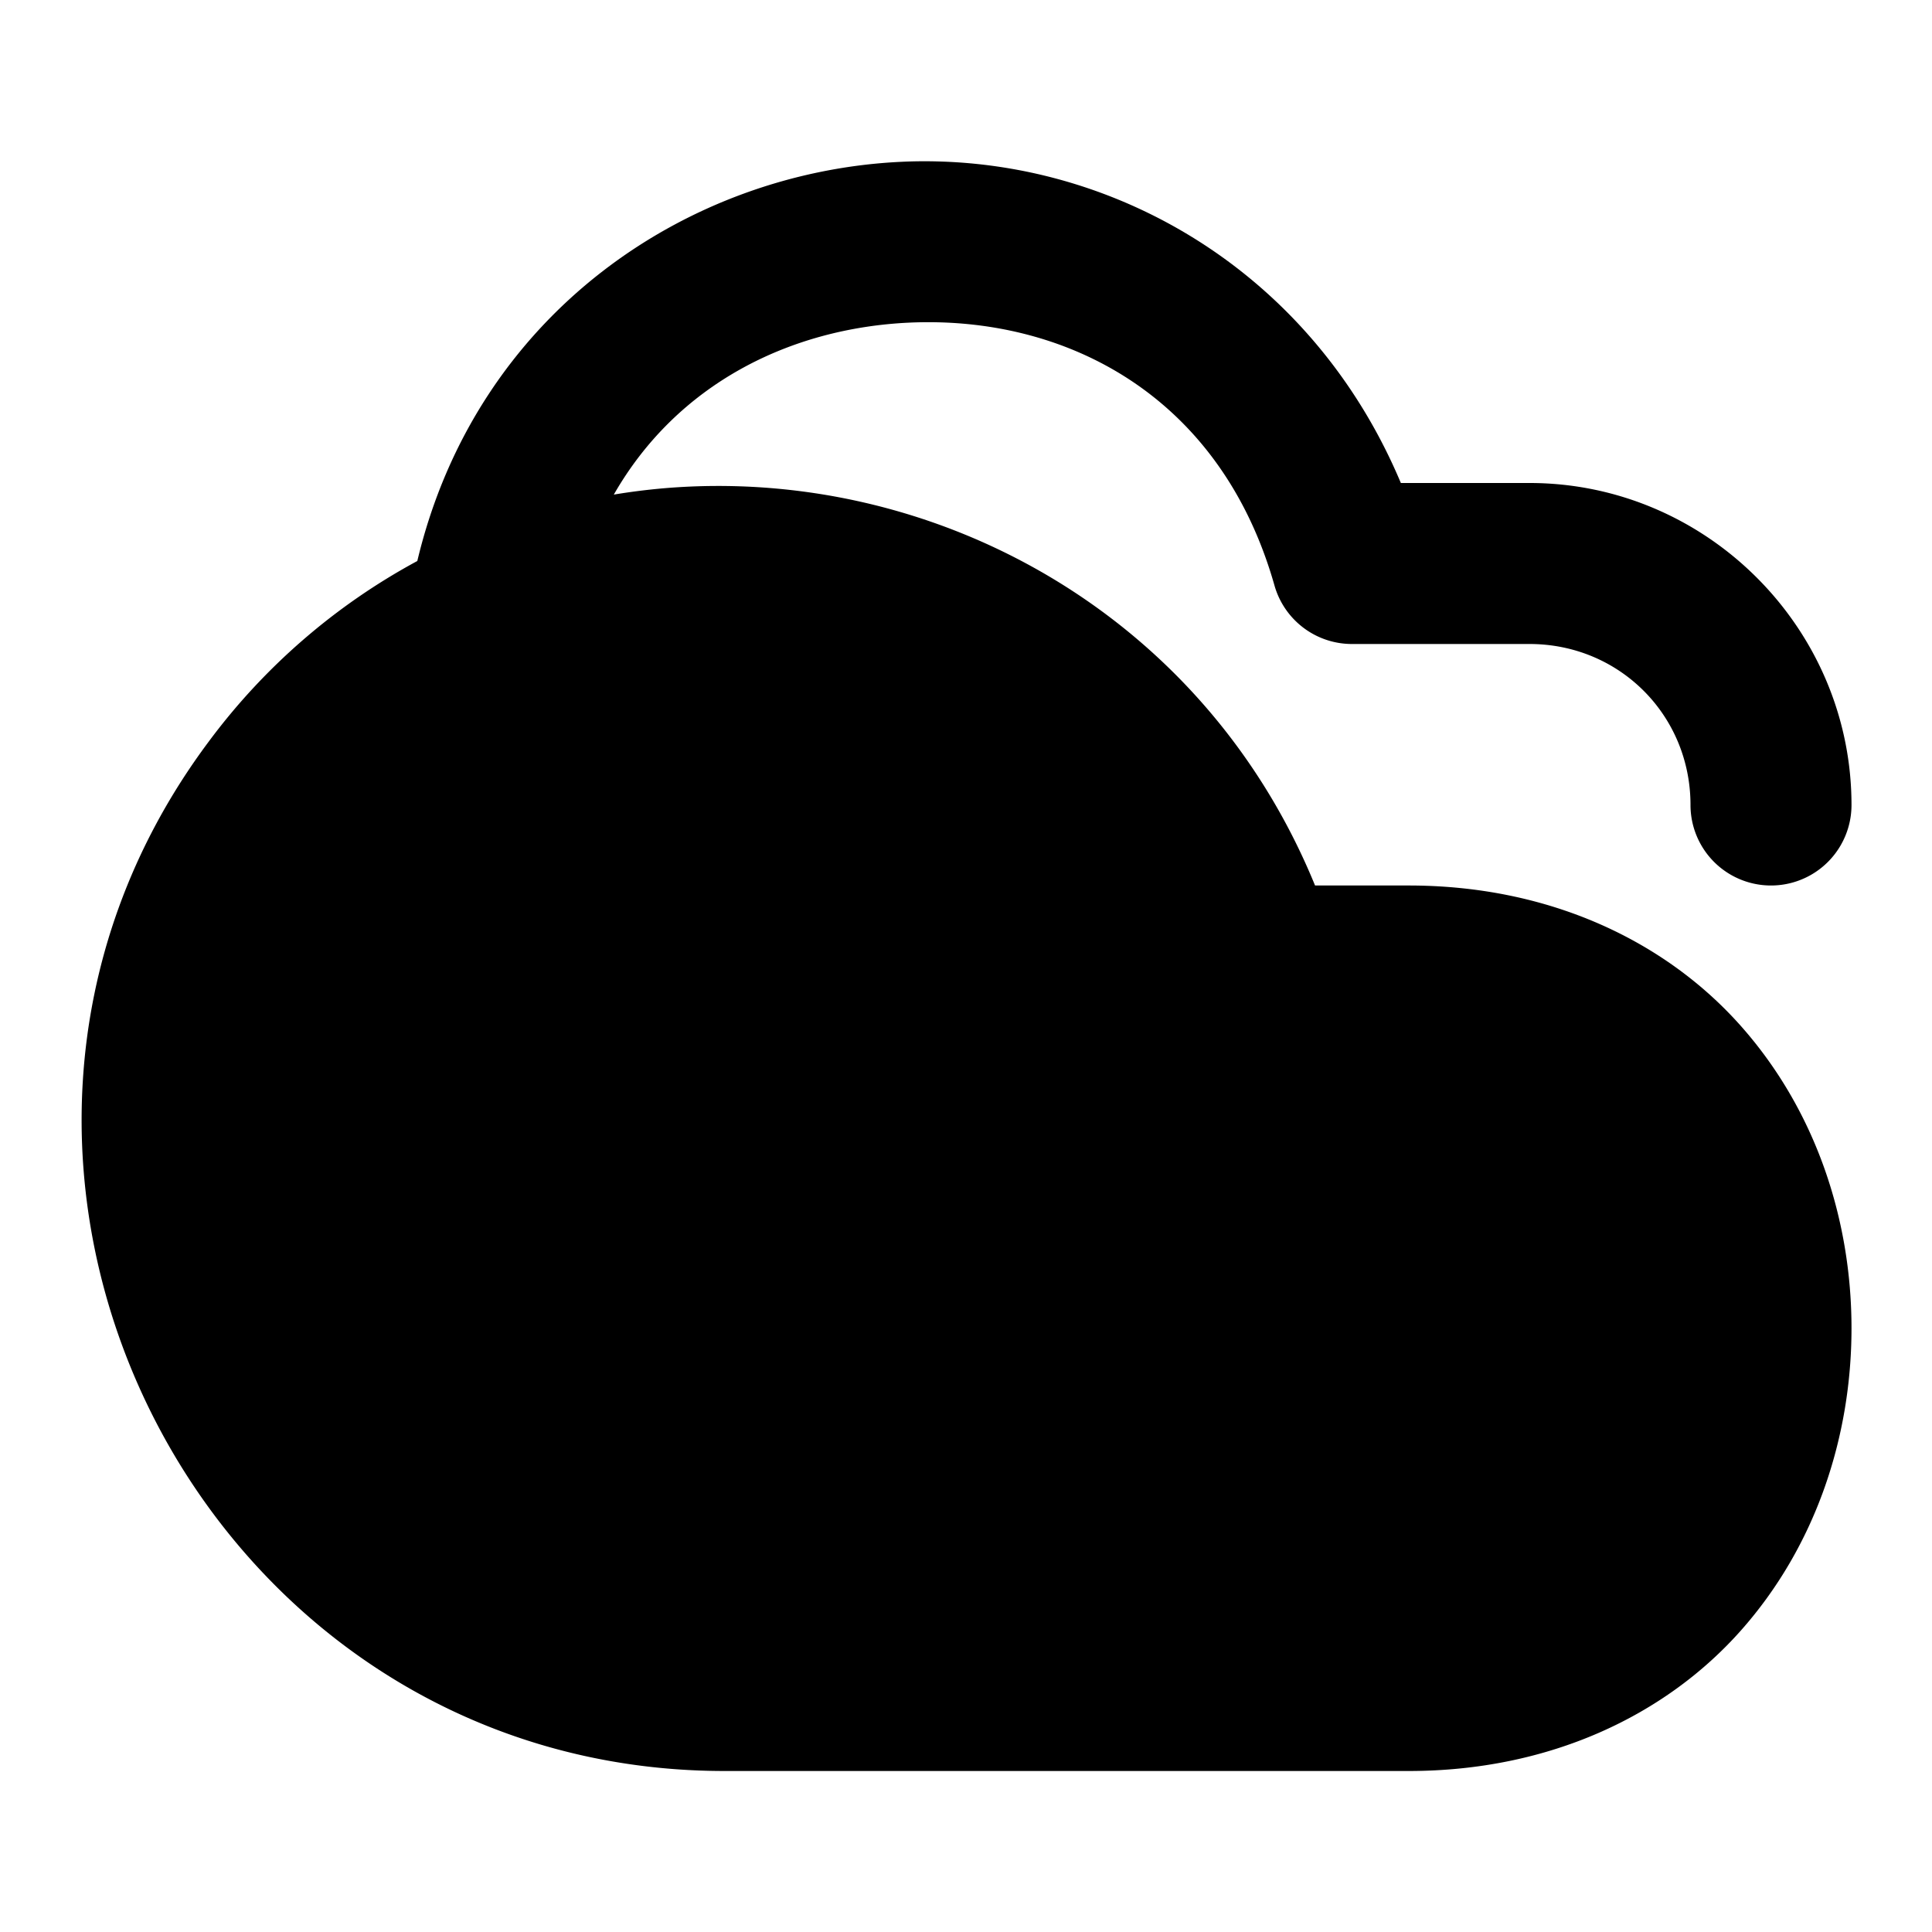 <svg xmlns="http://www.w3.org/2000/svg" width="24" height="24" viewBox="0 0 24 24">
  <path d="M11.668 2.006a6 6 0 0 0-.47.004c-2.648.123-5.28 1.876-6.014 4.959a7.9 7.9 0 0 0-2.596 2.25C-1.308 14.444 2.48 21.999 9 22h8.5c1.75 0 3.19-.692 4.123-1.742S23 17.848 23 16.5s-.444-2.708-1.377-3.758S19.25 11 17.5 11h-1.164c-1.392-3.403-4.76-5.21-8.072-4.936a8 8 0 0 0-.639.08c.79-1.38 2.194-2.067 3.666-2.136 1.942-.09 3.87.901 4.541 3.265a1 1 0 0 0 .961.727H19c1.116 0 2 .884 2 2a1 1 0 0 0 2 0c0-2.197-1.803-4-4-4h-1.598c-1.064-2.53-3.38-3.926-5.734-3.994Z"/>
</svg>

